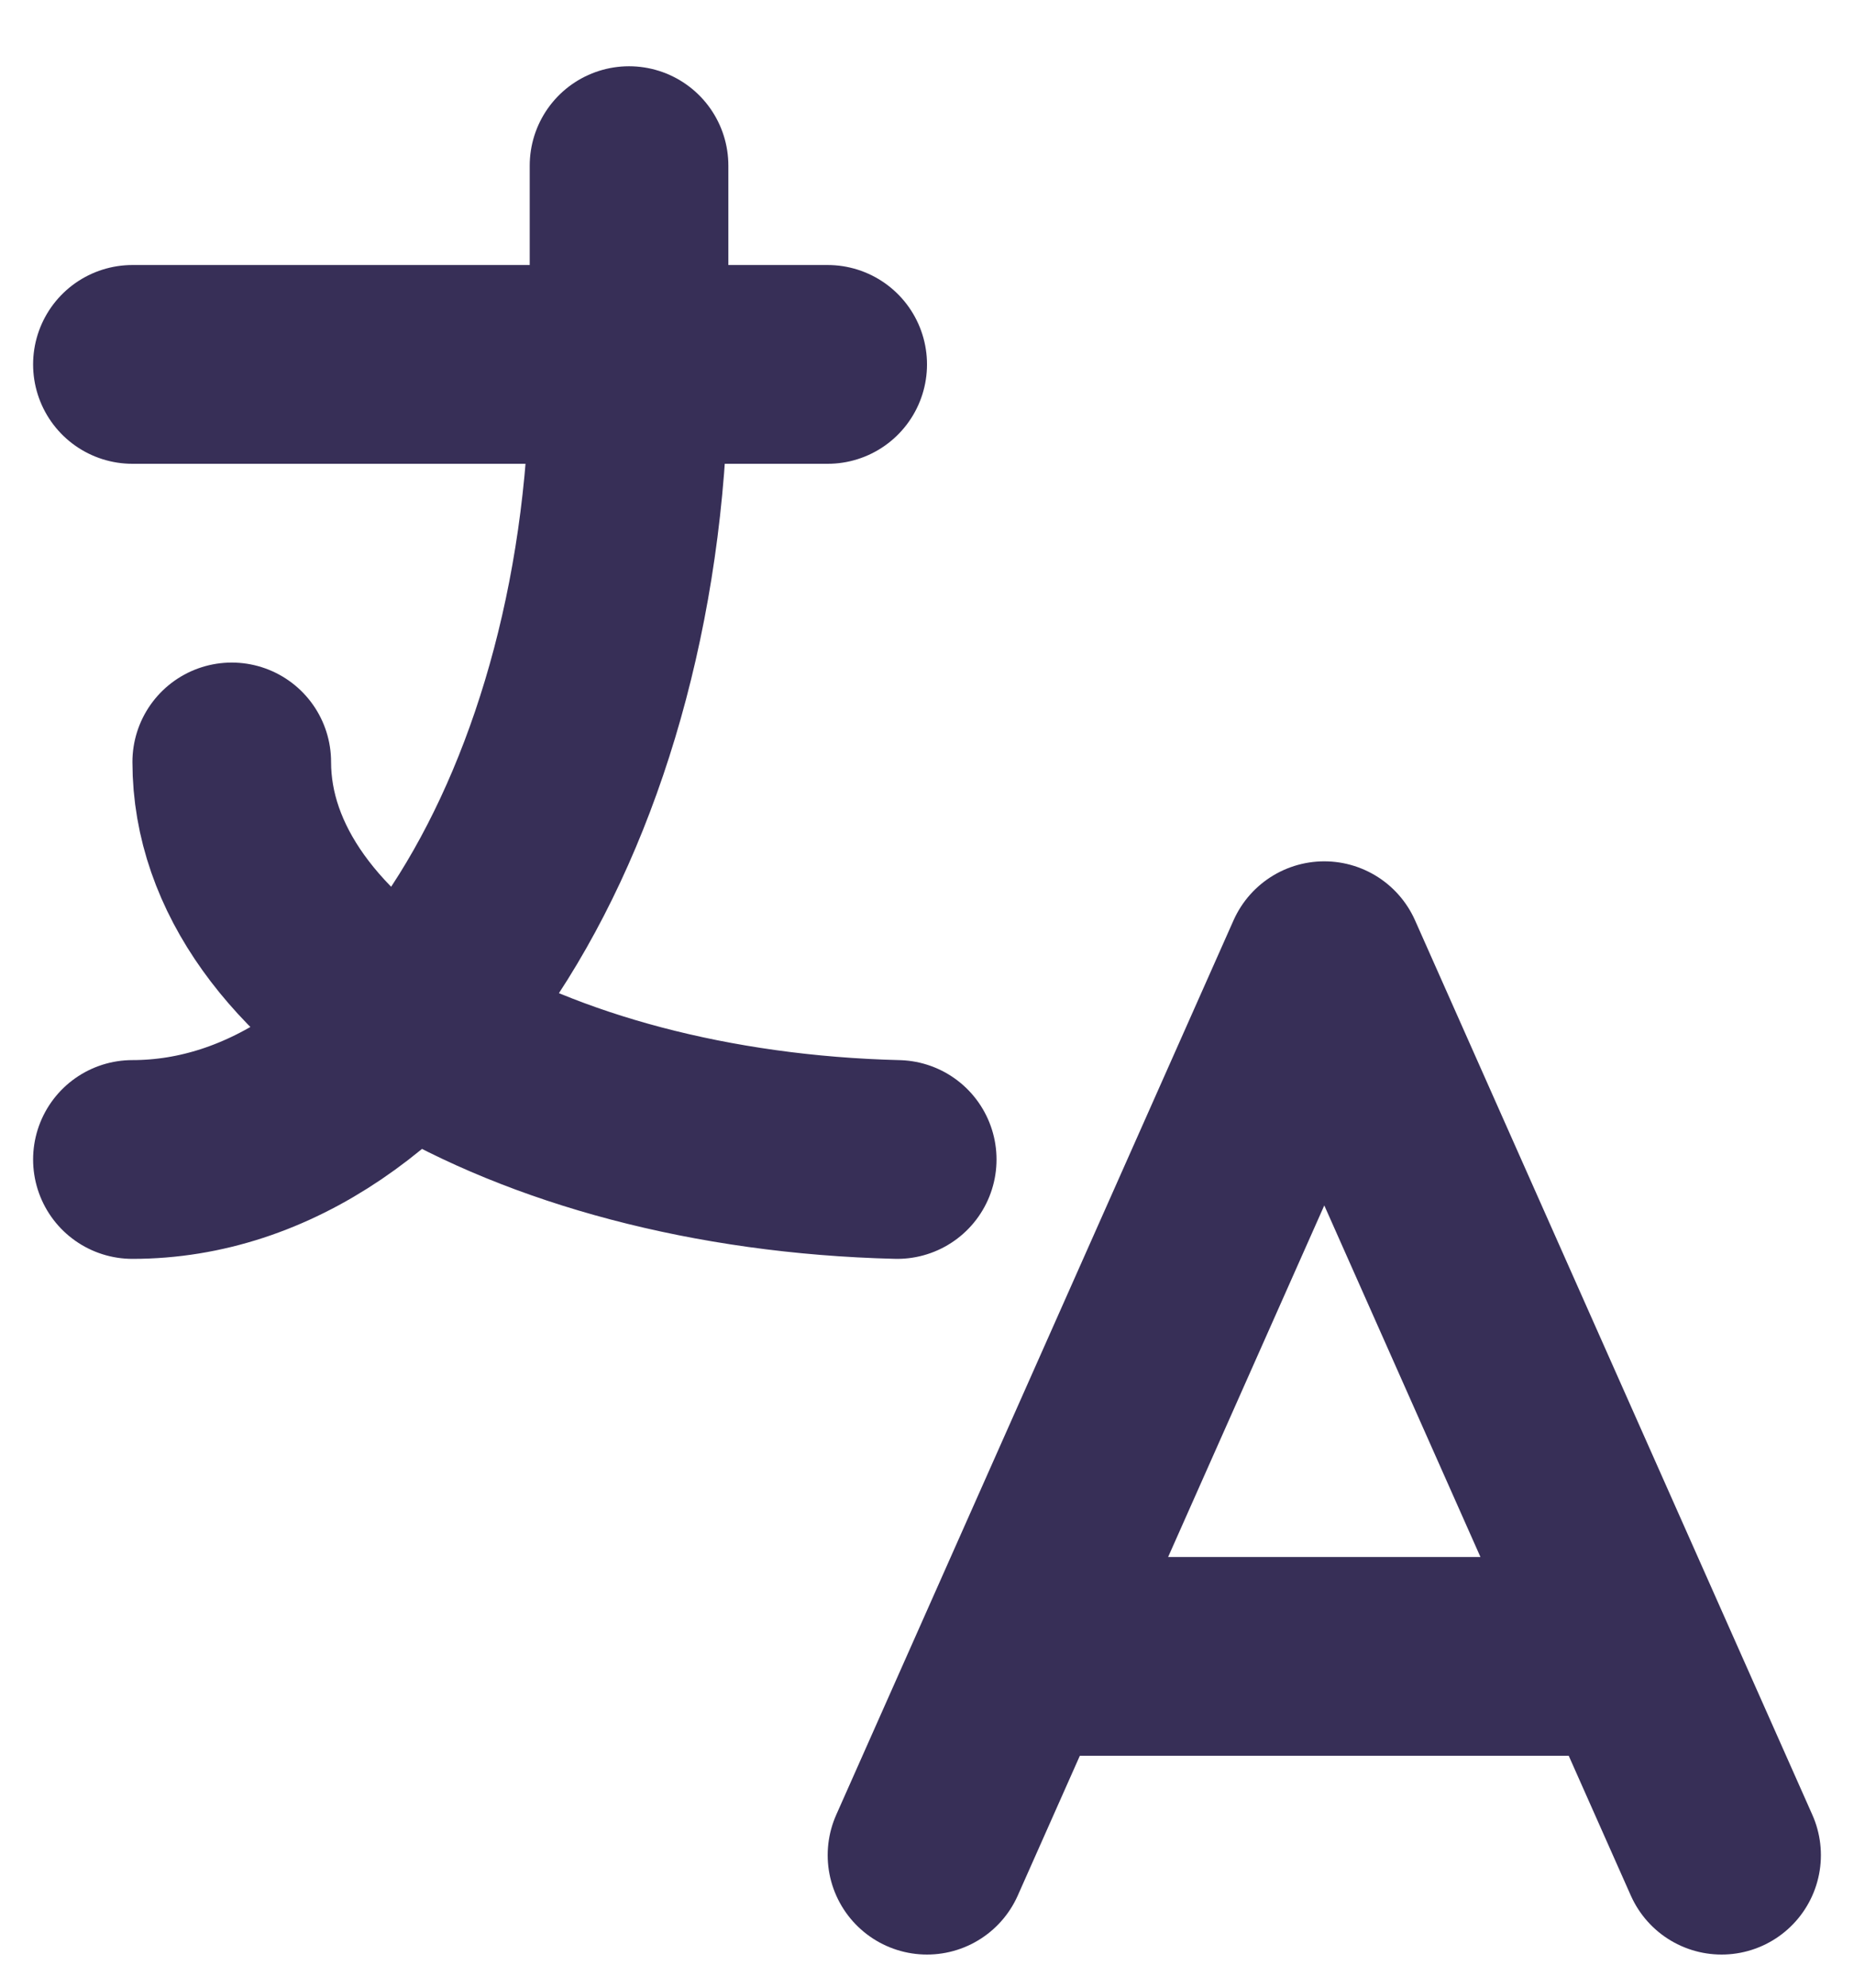 <svg width="14" height="15" viewBox="0 0 14 15" fill="none" xmlns="http://www.w3.org/2000/svg">
<path d="M1 2.75H6.25M4.75 1.25V2.75C4.75 6.064 3.071 8.75 1 8.75M1.75 5.75C1.75 7.358 3.964 8.681 6.775 8.75M7 14L10 7.25L13 14M12.325 12.5H7.675" stroke="#372F57" stroke-width="1.5" stroke-linecap="round" stroke-linejoin="round"/>
</svg>
